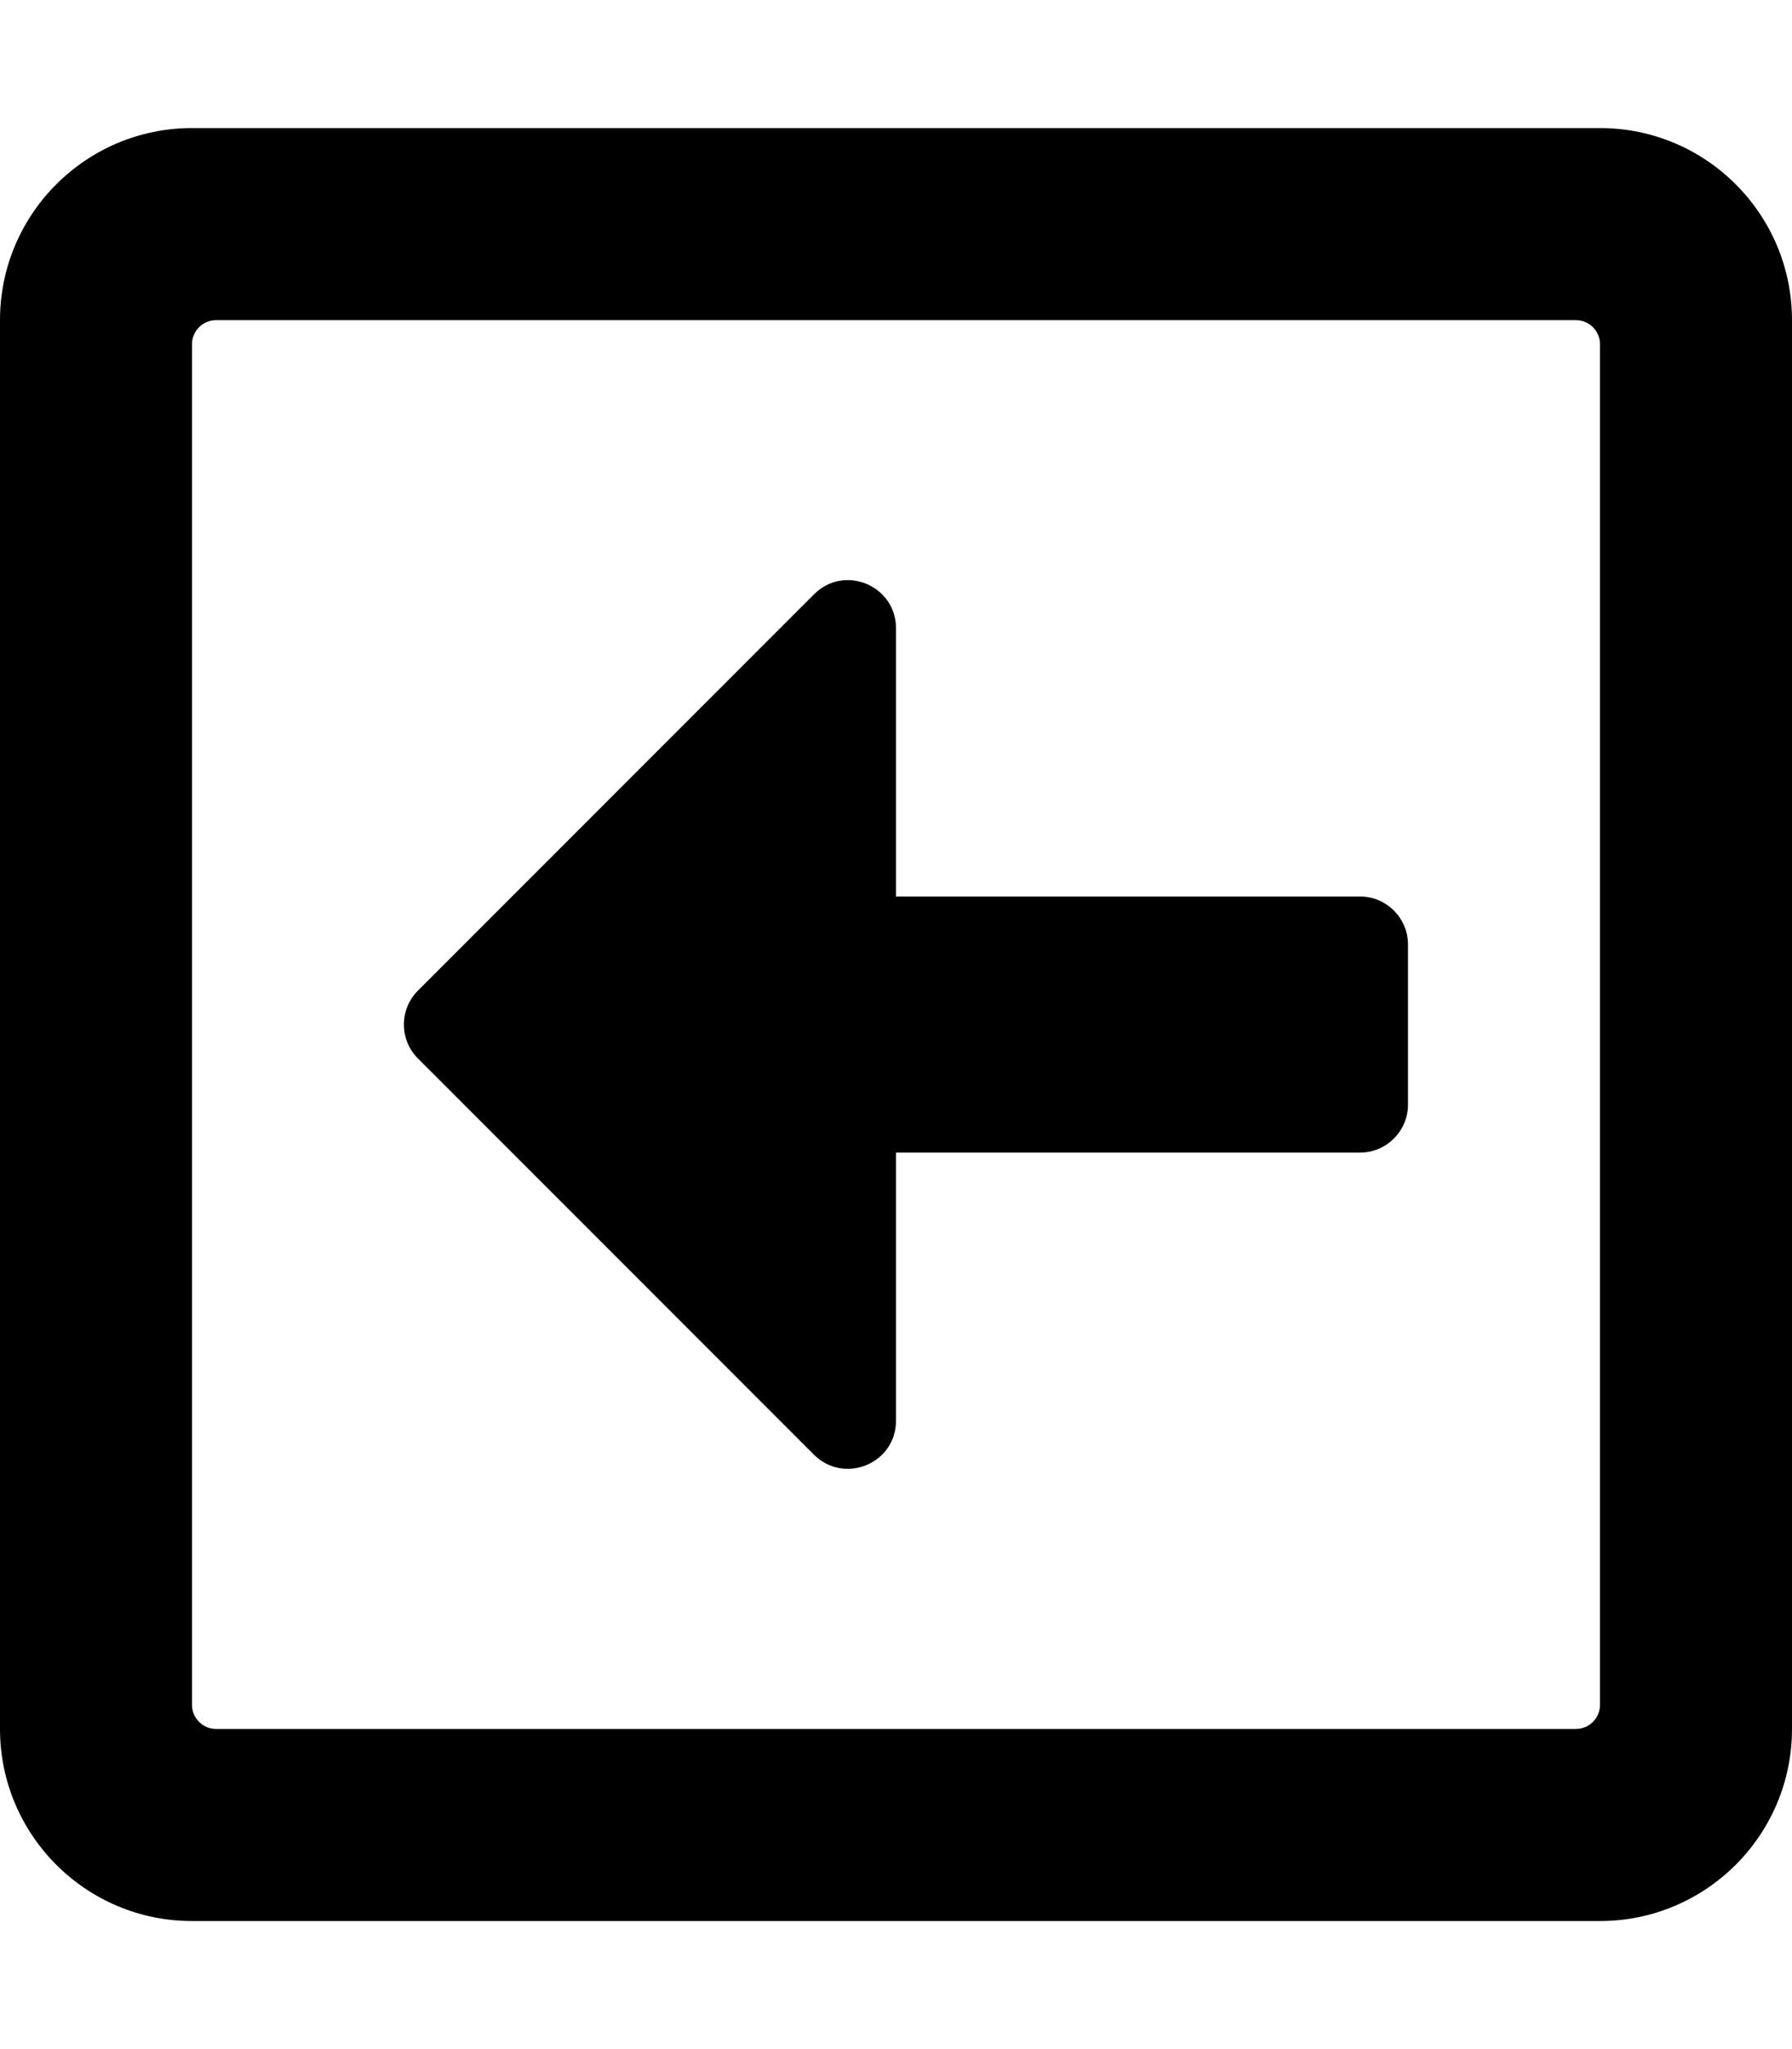 <svg xmlns="http://www.w3.org/2000/svg" viewBox="0 0 448 512"><path d="M352 236v40c0 6.6-5.4 12-12 12H224v67c0 10.7-12.9 16-20.5 8.5l-99-99c-4.7-4.7-4.7-12.3 0-17l99-99c7.6-7.6 20.5-2.2 20.5 8.5v67h116c6.6 0 12 5.4 12 12zm96-156v352c0 26.5-21.5 48-48 48H48c-26.5 0-48-21.5-48-48V80c0-26.5 21.5-48 48-48h352c26.5 0 48 21.5 48 48zm-48 346V86c0-3.3-2.7-6-6-6H54c-3.3 0-6 2.7-6 6v340c0 3.3 2.7 6 6 6h340c3.3 0 6-2.7 6-6z"/></svg>
<!--
Font Awesome Free 5.5.0 by @fontawesome - https://fontawesome.com
License - https://fontawesome.com/license/free (Icons: CC BY 4.0, Fonts: SIL OFL 1.1, Code: MIT License)
-->